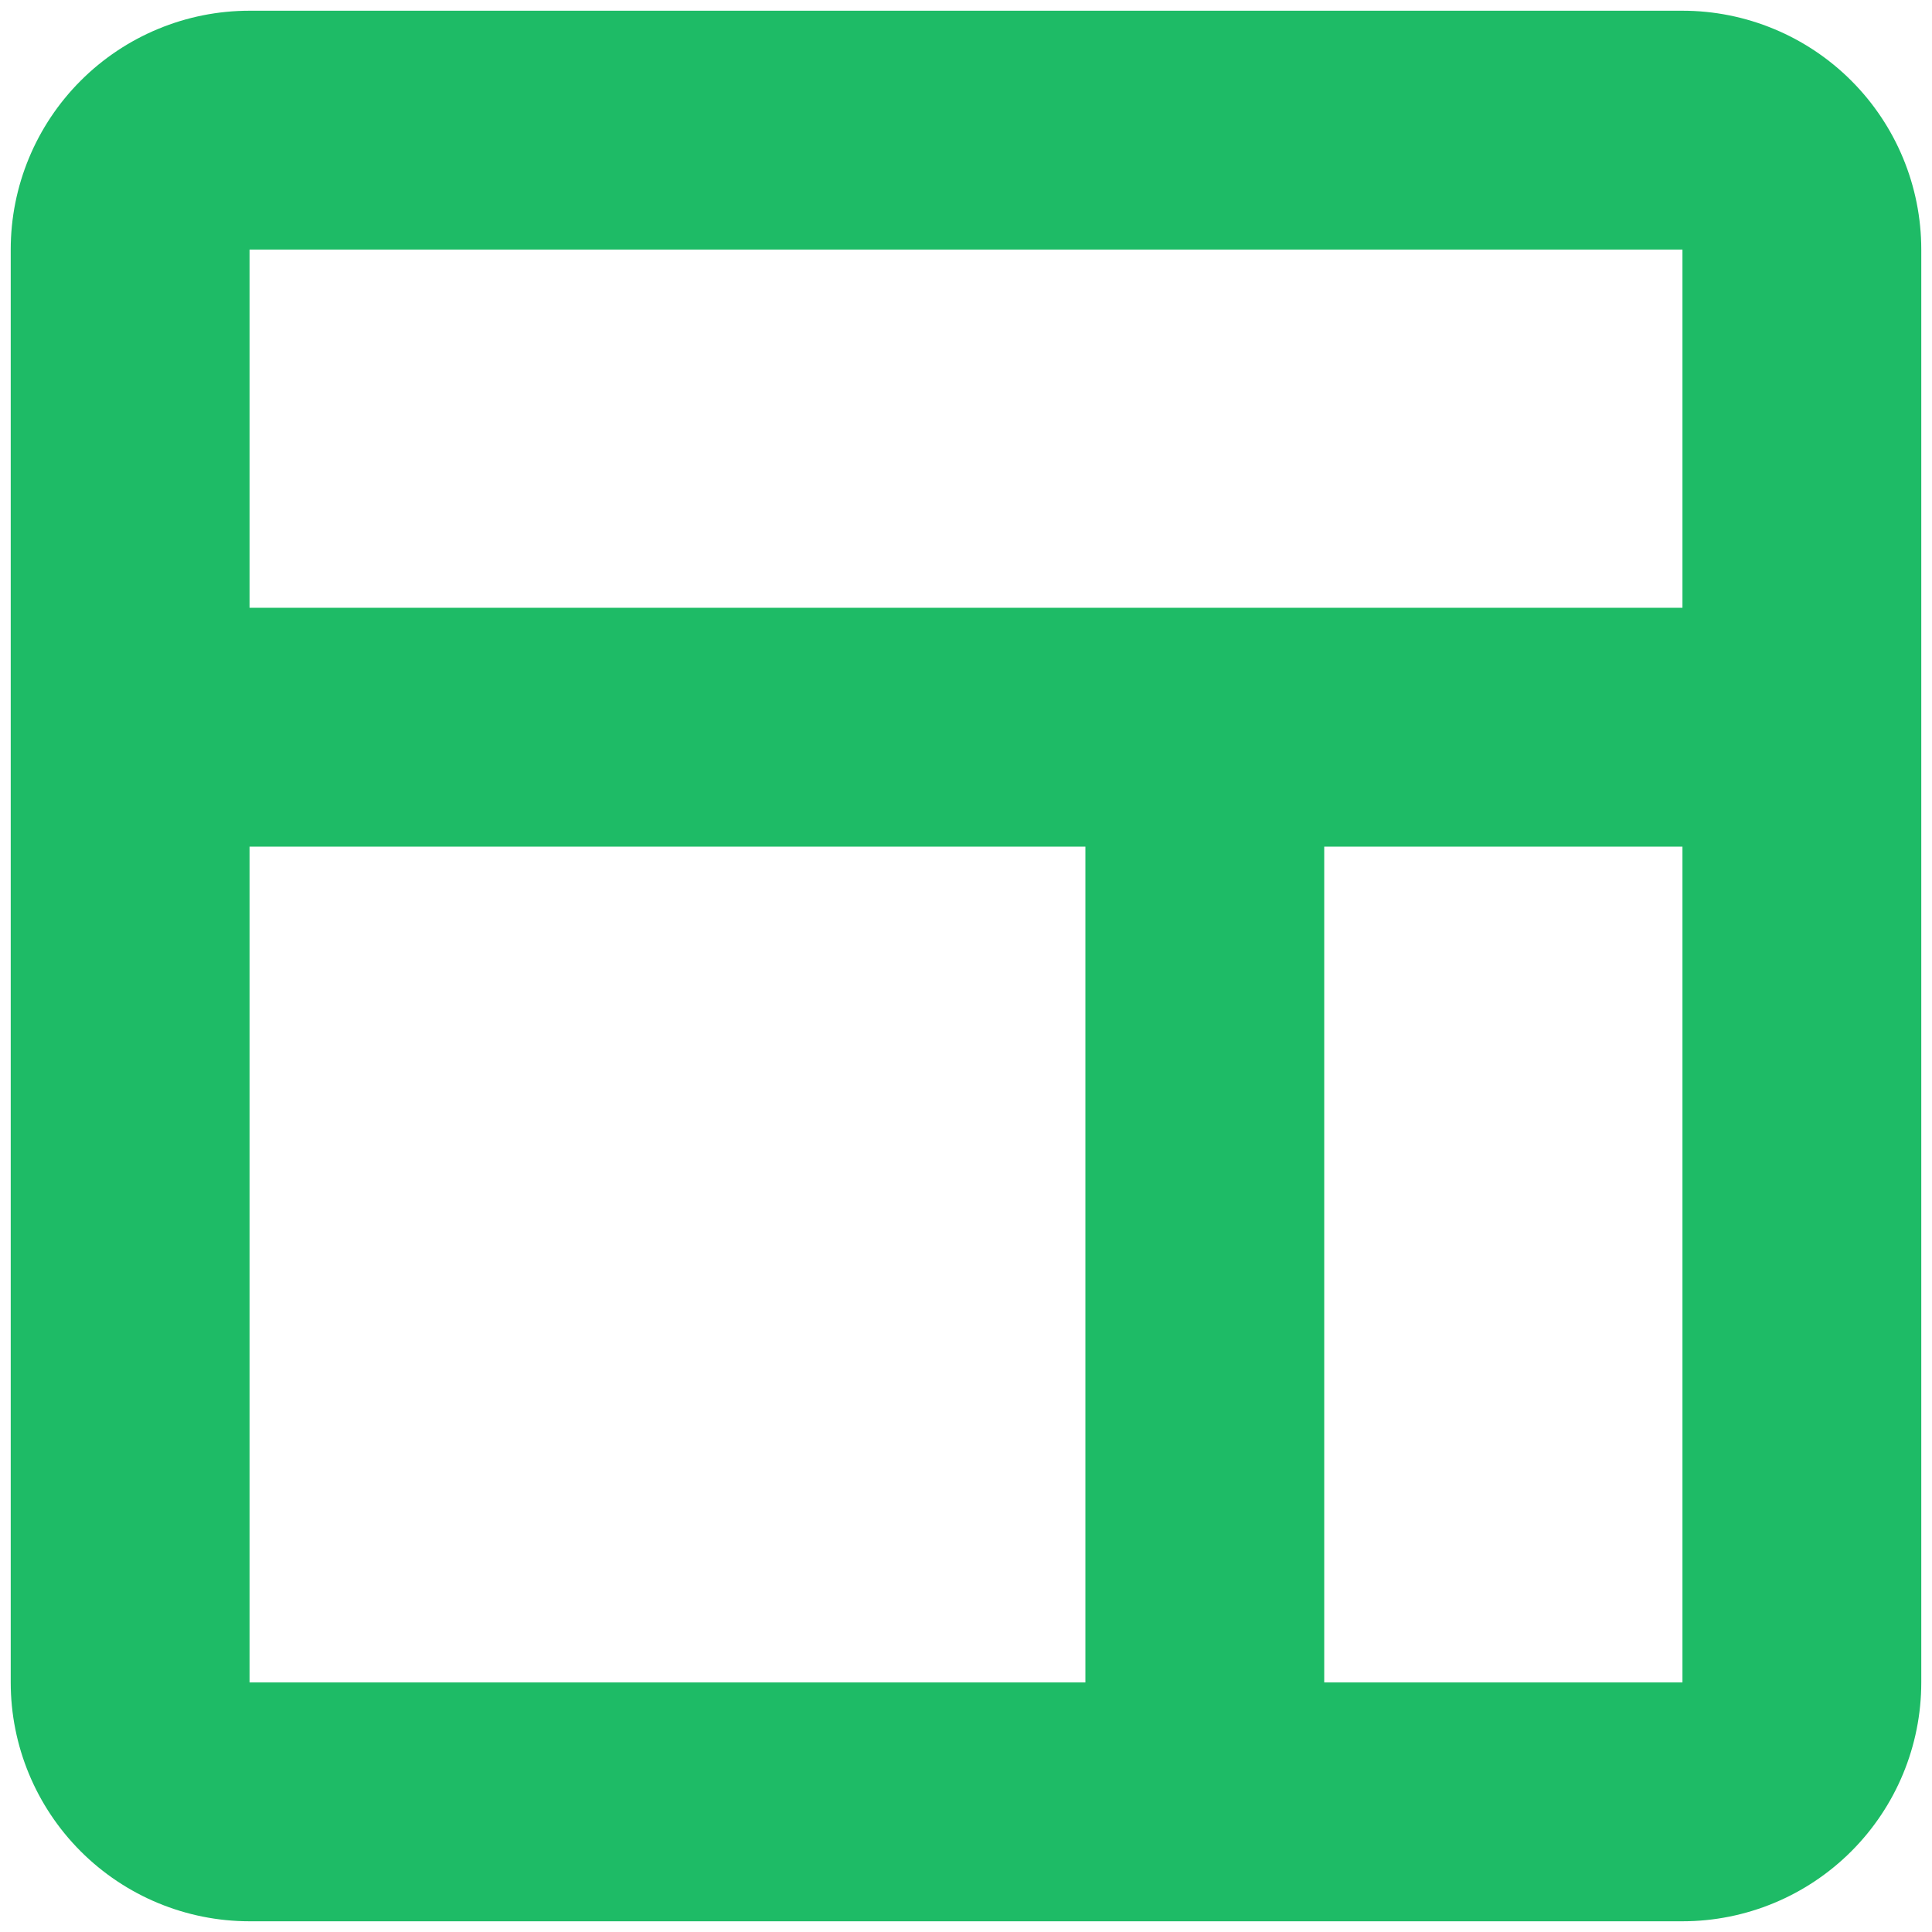 <svg width="60" height="60" viewBox="0 0 60 60" fill="none" xmlns="http://www.w3.org/2000/svg">
<path d="M52.25 0.333H7.75C5.783 0.333 3.897 1.115 2.506 2.506C1.115 3.897 0.333 5.783 0.333 7.75V52.25C0.333 54.217 1.115 56.103 2.506 57.494C3.897 58.885 5.783 59.667 7.75 59.667H52.25C54.217 59.667 56.103 58.885 57.494 57.494C58.885 56.103 59.667 54.217 59.667 52.25V7.75C59.667 5.783 58.885 3.897 57.494 2.506C56.103 1.115 54.217 0.333 52.25 0.333ZM33.708 52.25H7.75V26.292H33.708V52.25ZM52.25 52.25H41.125V26.292H52.25V52.25ZM52.25 18.875H7.75V7.75H52.25V18.875Z" fill="#1EBB66"/>
</svg>

